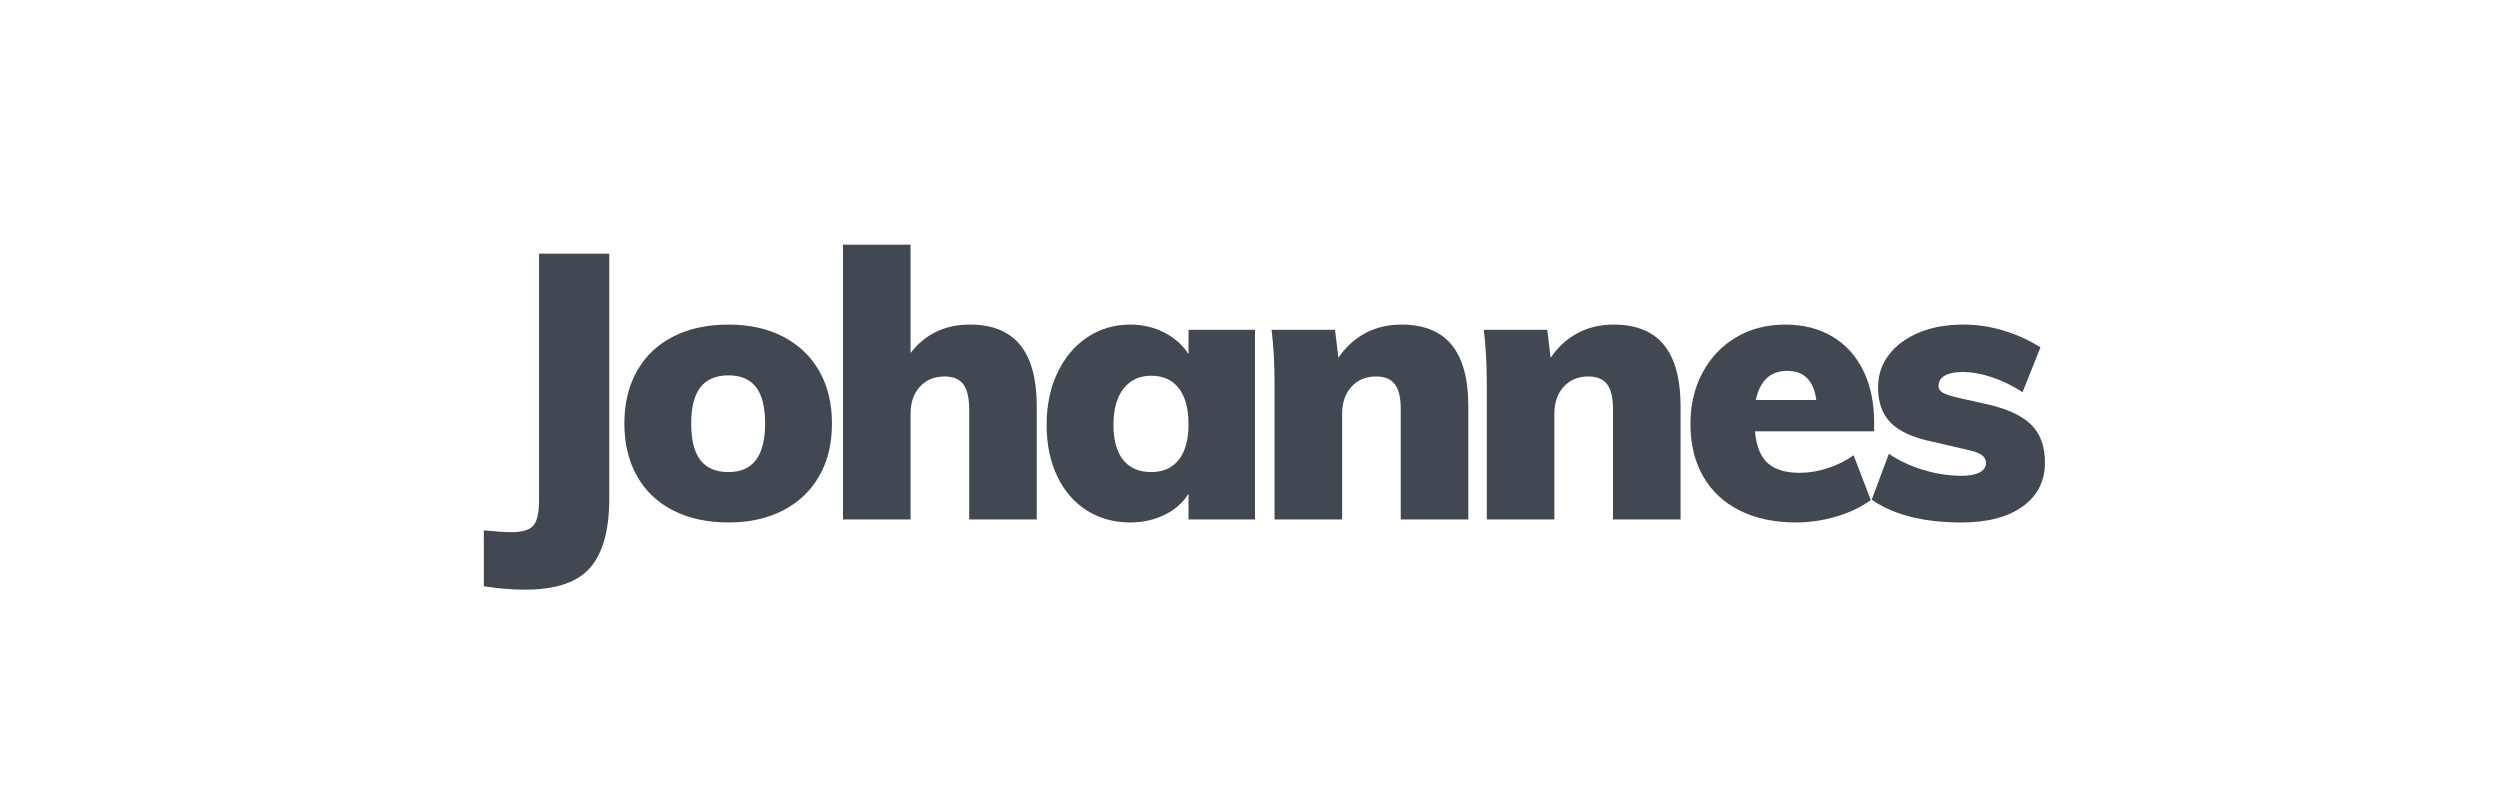 <?xml version="1.0" encoding="UTF-8"?>
<svg width="154px" height="50px" viewBox="0 0 154 50" version="1.1" xmlns="http://www.w3.org/2000/svg" xmlns:xlink="http://www.w3.org/1999/xlink">
    <!-- Generator: Sketch 53.2 (72643) - https://sketchapp.com -->
    <title>preset_font_1</title>
    <desc>Created with Sketch.</desc>
    <g id="preset_font_1" stroke="none" stroke-width="1" fill="none" fill-rule="evenodd">
        <rect fill="#FFFFFF" x="0" y="0" width="154" height="50"></rect>
        <path d="M29.803,32.667 C30.57,32.744 31.129,32.782 31.482,32.782 C32.172,32.782 32.632,32.644 32.862,32.368 C33.092,32.092 33.207,31.563 33.207,30.781 L33.207,15.624 L37.531,15.624 L37.531,30.712 C37.531,32.644 37.14,34.062 36.358,34.967 C35.576,35.872 34.234,36.324 32.333,36.324 C31.582,36.324 30.738,36.255 29.803,36.117 L29.803,32.667 Z M44.878,32.184 C43.575,32.184 42.44,31.939 41.474,31.448 C40.508,30.957 39.765,30.252 39.243,29.332 C38.722,28.412 38.461,27.331 38.461,26.089 C38.461,24.847 38.722,23.766 39.243,22.846 C39.765,21.926 40.508,21.221 41.474,20.73 C42.44,20.239 43.575,19.994 44.878,19.994 C46.166,19.994 47.289,20.243 48.248,20.741 C49.206,21.24 49.946,21.945 50.467,22.858 C50.989,23.77 51.249,24.847 51.249,26.089 C51.249,27.331 50.989,28.408 50.467,29.32 C49.946,30.233 49.206,30.938 48.248,31.436 C47.289,31.935 46.166,32.184 44.878,32.184 Z M44.878,29.079 C46.381,29.079 47.132,28.082 47.132,26.089 C47.132,25.077 46.945,24.33 46.569,23.846 C46.193,23.363 45.63,23.122 44.878,23.122 C44.112,23.122 43.537,23.363 43.153,23.846 C42.77,24.33 42.578,25.077 42.578,26.089 C42.578,27.116 42.77,27.871 43.153,28.355 C43.537,28.838 44.112,29.079 44.878,29.079 Z M59.747,19.994 C61.127,19.994 62.158,20.412 62.84,21.247 C63.522,22.083 63.864,23.344 63.864,25.031 L63.864,32 L59.701,32 L59.701,25.215 C59.701,24.494 59.578,23.977 59.333,23.663 C59.087,23.348 58.704,23.191 58.183,23.191 C57.554,23.191 57.048,23.402 56.665,23.823 C56.281,24.245 56.09,24.801 56.09,25.491 L56.09,32 L51.927,32 L51.927,15.072 L56.09,15.072 L56.09,21.742 C56.994,20.577 58.213,19.994 59.747,19.994 Z M77.306,20.316 L77.306,32 L73.212,32 L73.212,30.413 C72.874,30.965 72.384,31.398 71.74,31.712 C71.096,32.027 70.39,32.184 69.624,32.184 C68.627,32.184 67.738,31.939 66.956,31.448 C66.174,30.957 65.564,30.256 65.127,29.343 C64.69,28.431 64.472,27.377 64.472,26.181 C64.472,24.97 64.694,23.896 65.139,22.961 C65.583,22.026 66.197,21.297 66.979,20.776 C67.761,20.255 68.642,19.994 69.624,19.994 C70.39,19.994 71.092,20.159 71.728,20.488 C72.365,20.818 72.859,21.259 73.212,21.811 L73.212,20.316 L77.306,20.316 Z M70.912,29.079 C71.648,29.079 72.215,28.826 72.614,28.32 C73.012,27.814 73.212,27.086 73.212,26.135 C73.212,25.169 73.012,24.429 72.614,23.916 C72.215,23.402 71.648,23.145 70.912,23.145 C70.191,23.145 69.624,23.409 69.21,23.939 C68.796,24.468 68.589,25.215 68.589,26.181 C68.589,27.116 68.788,27.833 69.187,28.331 C69.585,28.83 70.16,29.079 70.912,29.079 Z M86.332,19.994 C87.712,19.994 88.743,20.412 89.425,21.247 C90.108,22.083 90.449,23.344 90.449,25.031 L90.449,32 L86.286,32 L86.286,25.215 C86.286,24.494 86.163,23.977 85.918,23.663 C85.673,23.348 85.289,23.191 84.768,23.191 C84.139,23.191 83.633,23.402 83.25,23.823 C82.867,24.245 82.675,24.801 82.675,25.491 L82.675,32 L78.512,32 L78.512,23.674 C78.512,22.417 78.451,21.297 78.328,20.316 L82.238,20.316 L82.445,22.041 C82.89,21.382 83.442,20.876 84.101,20.523 C84.76,20.17 85.504,19.994 86.332,19.994 Z M99.406,19.994 C100.786,19.994 101.817,20.412 102.5,21.247 C103.182,22.083 103.523,23.344 103.523,25.031 L103.523,32 L99.36,32 L99.36,25.215 C99.36,24.494 99.238,23.977 98.992,23.663 C98.747,23.348 98.364,23.191 97.842,23.191 C97.214,23.191 96.708,23.402 96.324,23.823 C95.941,24.245 95.749,24.801 95.749,25.491 L95.749,32 L91.586,32 L91.586,23.674 C91.586,22.417 91.525,21.297 91.402,20.316 L95.312,20.316 L95.519,22.041 C95.964,21.382 96.516,20.876 97.175,20.523 C97.835,20.17 98.578,19.994 99.406,19.994 Z M115.447,26.572 L108.11,26.572 C108.187,27.477 108.448,28.128 108.892,28.527 C109.337,28.926 109.989,29.125 110.847,29.125 C111.43,29.125 112.013,29.029 112.595,28.837 C113.178,28.646 113.707,28.381 114.182,28.044 L115.24,30.804 C114.658,31.233 113.952,31.571 113.124,31.816 C112.296,32.061 111.468,32.184 110.64,32.184 C109.306,32.184 108.149,31.939 107.167,31.448 C106.186,30.957 105.435,30.256 104.913,29.343 C104.392,28.431 104.131,27.354 104.131,26.112 C104.131,24.931 104.381,23.877 104.879,22.95 C105.377,22.022 106.067,21.297 106.949,20.776 C107.831,20.255 108.839,19.994 109.973,19.994 C111.077,19.994 112.043,20.239 112.871,20.73 C113.699,21.221 114.336,21.922 114.78,22.834 C115.225,23.747 115.447,24.809 115.447,26.02 L115.447,26.572 Z M110.088,22.846 C109.061,22.846 108.417,23.444 108.156,24.64 L111.882,24.64 C111.729,23.444 111.131,22.846 110.088,22.846 Z M120.817,32.184 C118.486,32.184 116.646,31.716 115.297,30.781 L116.355,27.952 C116.983,28.381 117.696,28.715 118.494,28.953 C119.291,29.19 120.073,29.309 120.84,29.309 C121.315,29.309 121.683,29.24 121.944,29.102 C122.204,28.964 122.335,28.772 122.335,28.527 C122.335,28.312 122.239,28.14 122.047,28.009 C121.855,27.879 121.491,27.76 120.955,27.653 L119.069,27.216 C117.873,26.971 117.01,26.584 116.481,26.055 C115.952,25.525 115.688,24.793 115.688,23.858 C115.688,23.107 115.91,22.44 116.355,21.857 C116.799,21.274 117.416,20.818 118.206,20.488 C118.996,20.159 119.904,19.994 120.932,19.994 C121.775,19.994 122.603,20.117 123.416,20.362 C124.228,20.607 124.987,20.952 125.693,21.397 L124.589,24.157 C123.975,23.758 123.347,23.452 122.703,23.237 C122.059,23.022 121.453,22.915 120.886,22.915 C120.426,22.915 120.065,22.988 119.805,23.134 C119.544,23.279 119.414,23.49 119.414,23.766 C119.414,23.935 119.49,24.069 119.644,24.169 C119.797,24.268 120.088,24.372 120.518,24.479 L122.473,24.916 C123.715,25.207 124.608,25.633 125.152,26.192 C125.697,26.752 125.969,27.515 125.969,28.481 C125.969,29.631 125.513,30.536 124.6,31.195 C123.688,31.854 122.427,32.184 120.817,32.184 Z" id="Johannes" fill="#424851" fill-rule="nonzero"></path>
    </g>
</svg>